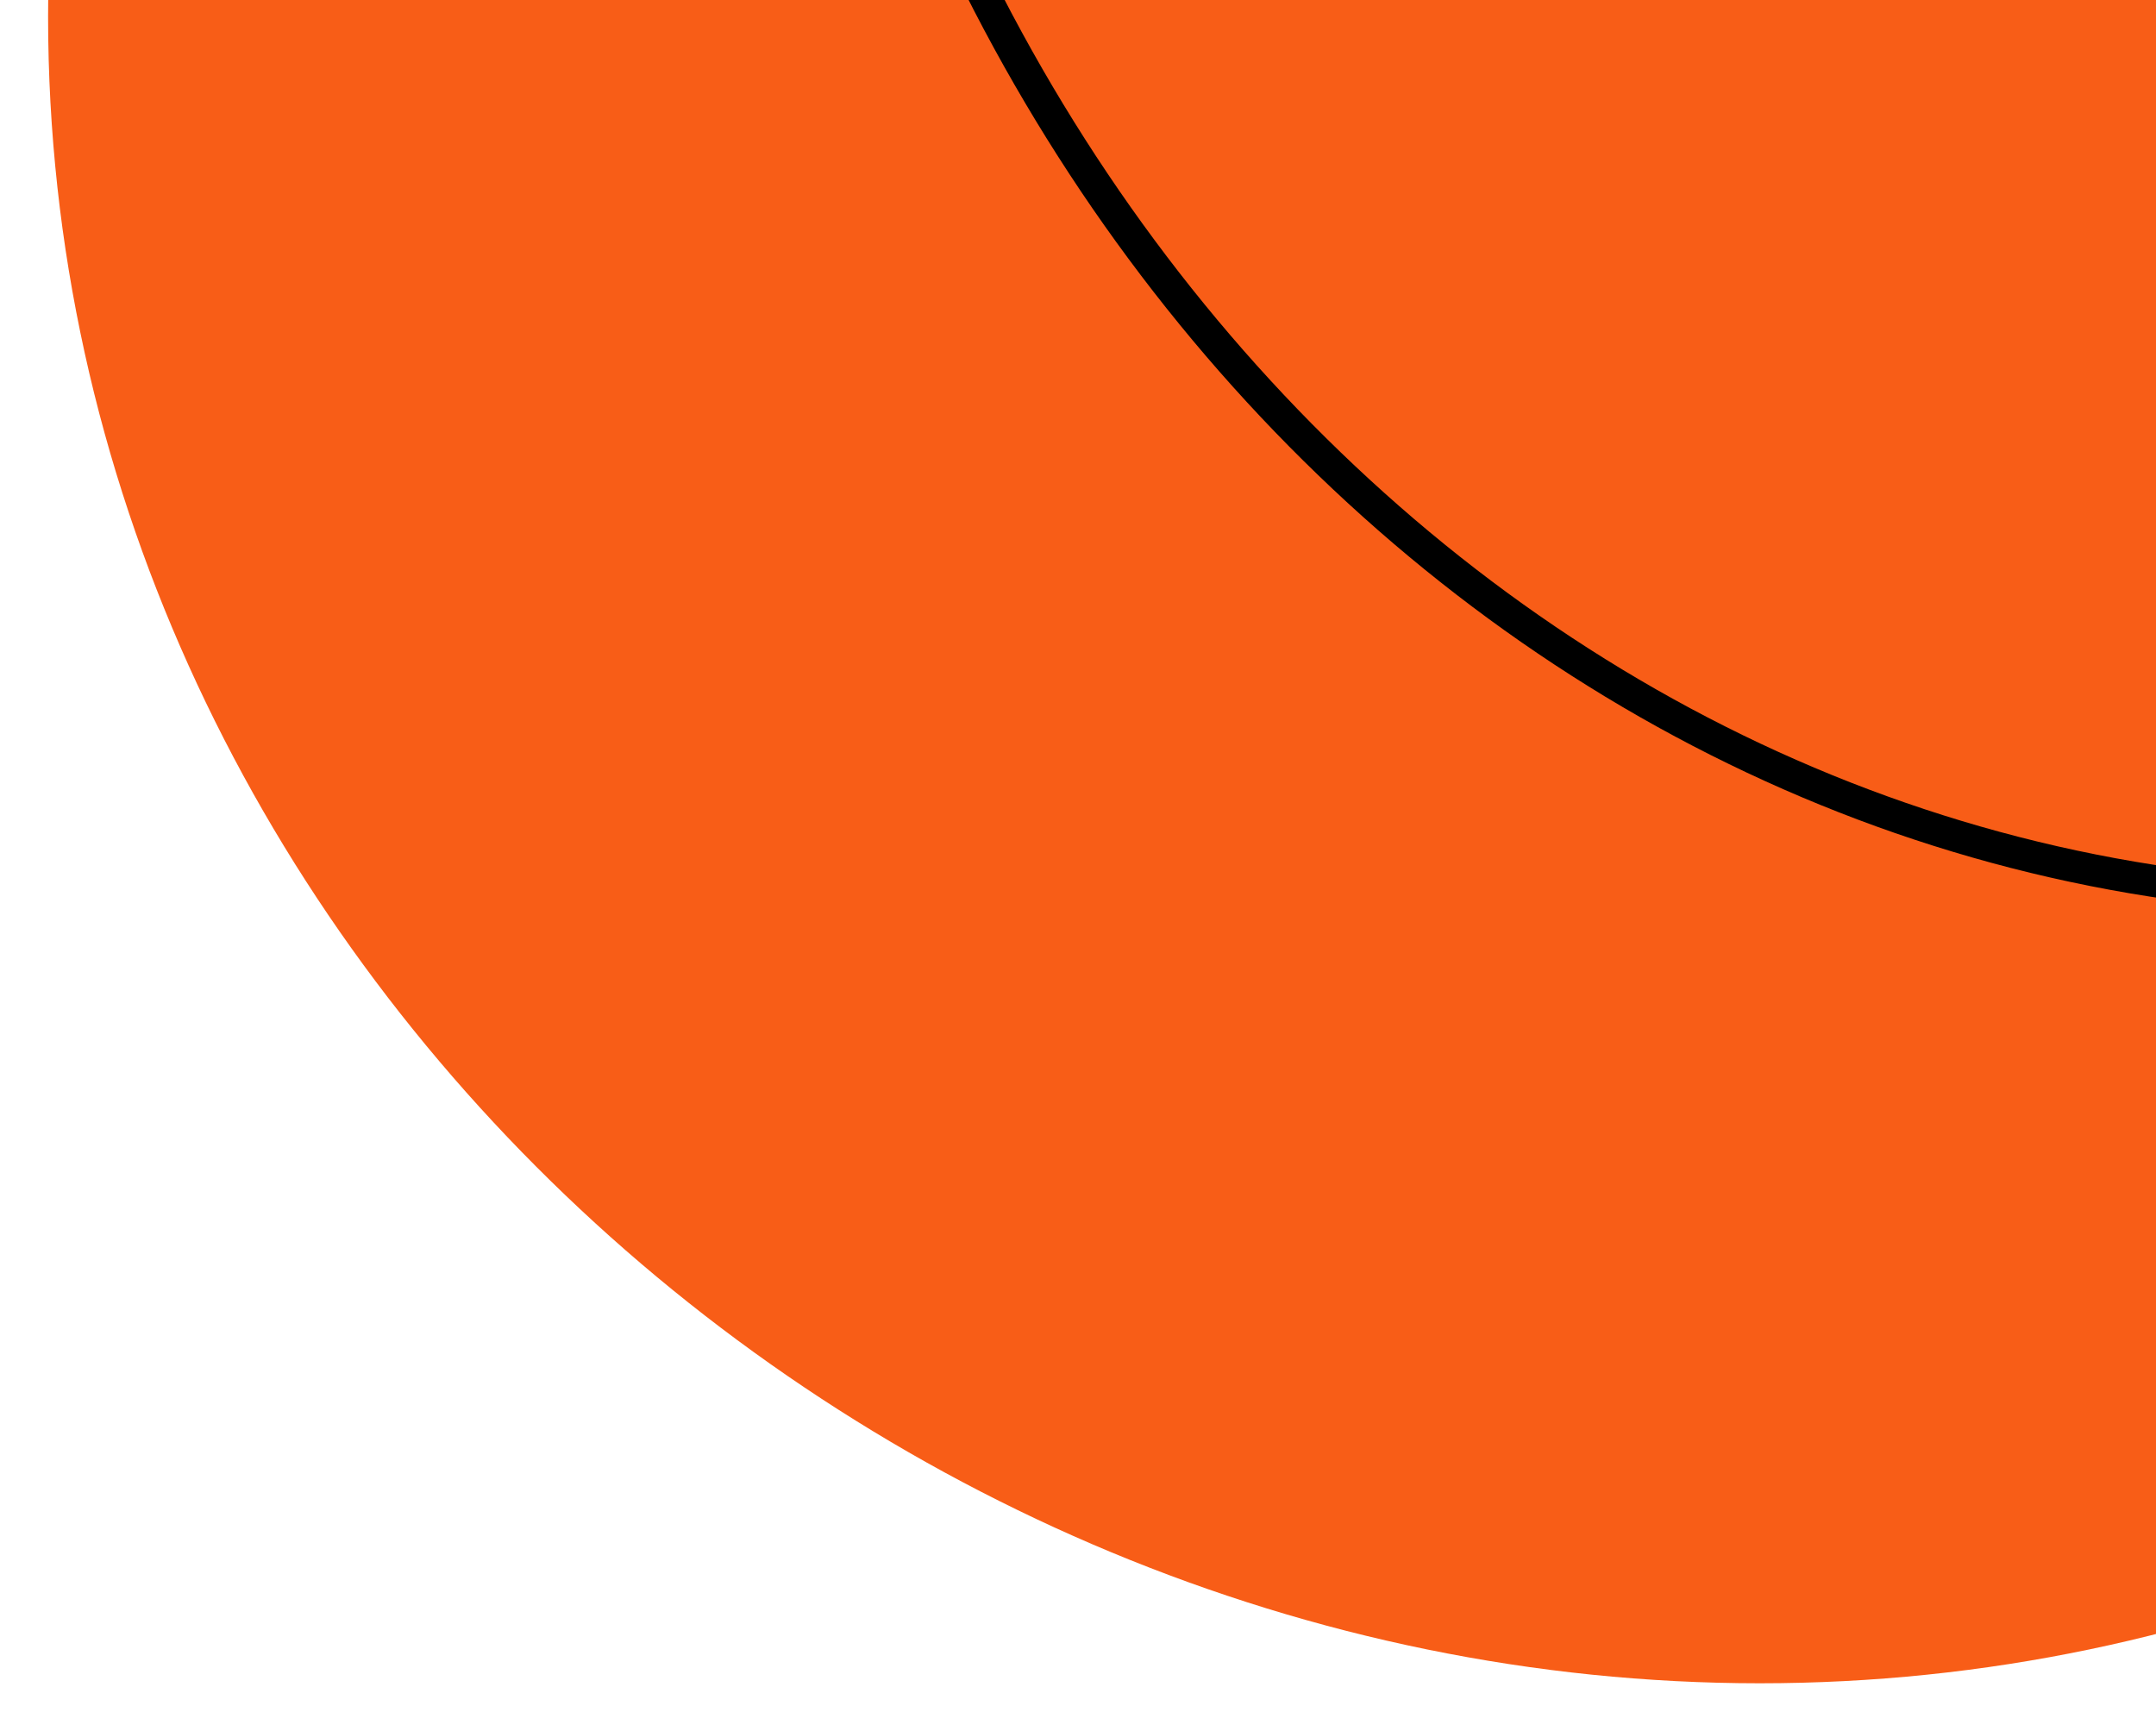 <svg width="269" height="216" viewBox="0 0 269 216" fill="none" xmlns="http://www.w3.org/2000/svg">
<g filter="url(#filter0_d_718_220)">
<path d="M417.6 -3.929C417.6 110.907 326.252 204 213.57 204C100.887 204 0 110.907 0 -3.929C0 -118.765 100.887 -211.858 213.57 -211.858C326.252 -211.858 417.6 -118.765 417.6 -3.929Z" fill="#F85D17"/>
<path d="M490 -116.484C490 6.617 400.439 106.033 290.4 106.033C180.361 106.033 90.8 6.617 90.8 -116.484C90.8 -239.584 180.361 -339 290.4 -339C400.439 -339 490 -239.584 490 -116.484Z" stroke="black" stroke-width="4"/>
</g>
<defs>
<filter id="filter0_d_718_220" x="0" y="-341" width="504" height="557" filterUnits="userSpaceOnUse" color-interpolation-filters="sRGB">
<feFlood flood-opacity="0" result="BackgroundImageFix"/>
<feColorMatrix in="SourceAlpha" type="matrix" values="0 0 0 0 0 0 0 0 0 0 0 0 0 0 0 0 0 0 127 0" result="hardAlpha"/>
<feOffset dx="6" dy="6"/>
<feGaussianBlur stdDeviation="3"/>
<feComposite in2="hardAlpha" operator="out"/>
<feColorMatrix type="matrix" values="0 0 0 0 0.38 0 0 0 0 0.347 0 0 0 0 0.347 0 0 0 0.77 0"/>
<feBlend mode="normal" in2="BackgroundImageFix" result="effect1_dropShadow_718_220"/>
<feBlend mode="normal" in="SourceGraphic" in2="effect1_dropShadow_718_220" result="shape"/>
</filter>
</defs>
</svg>
